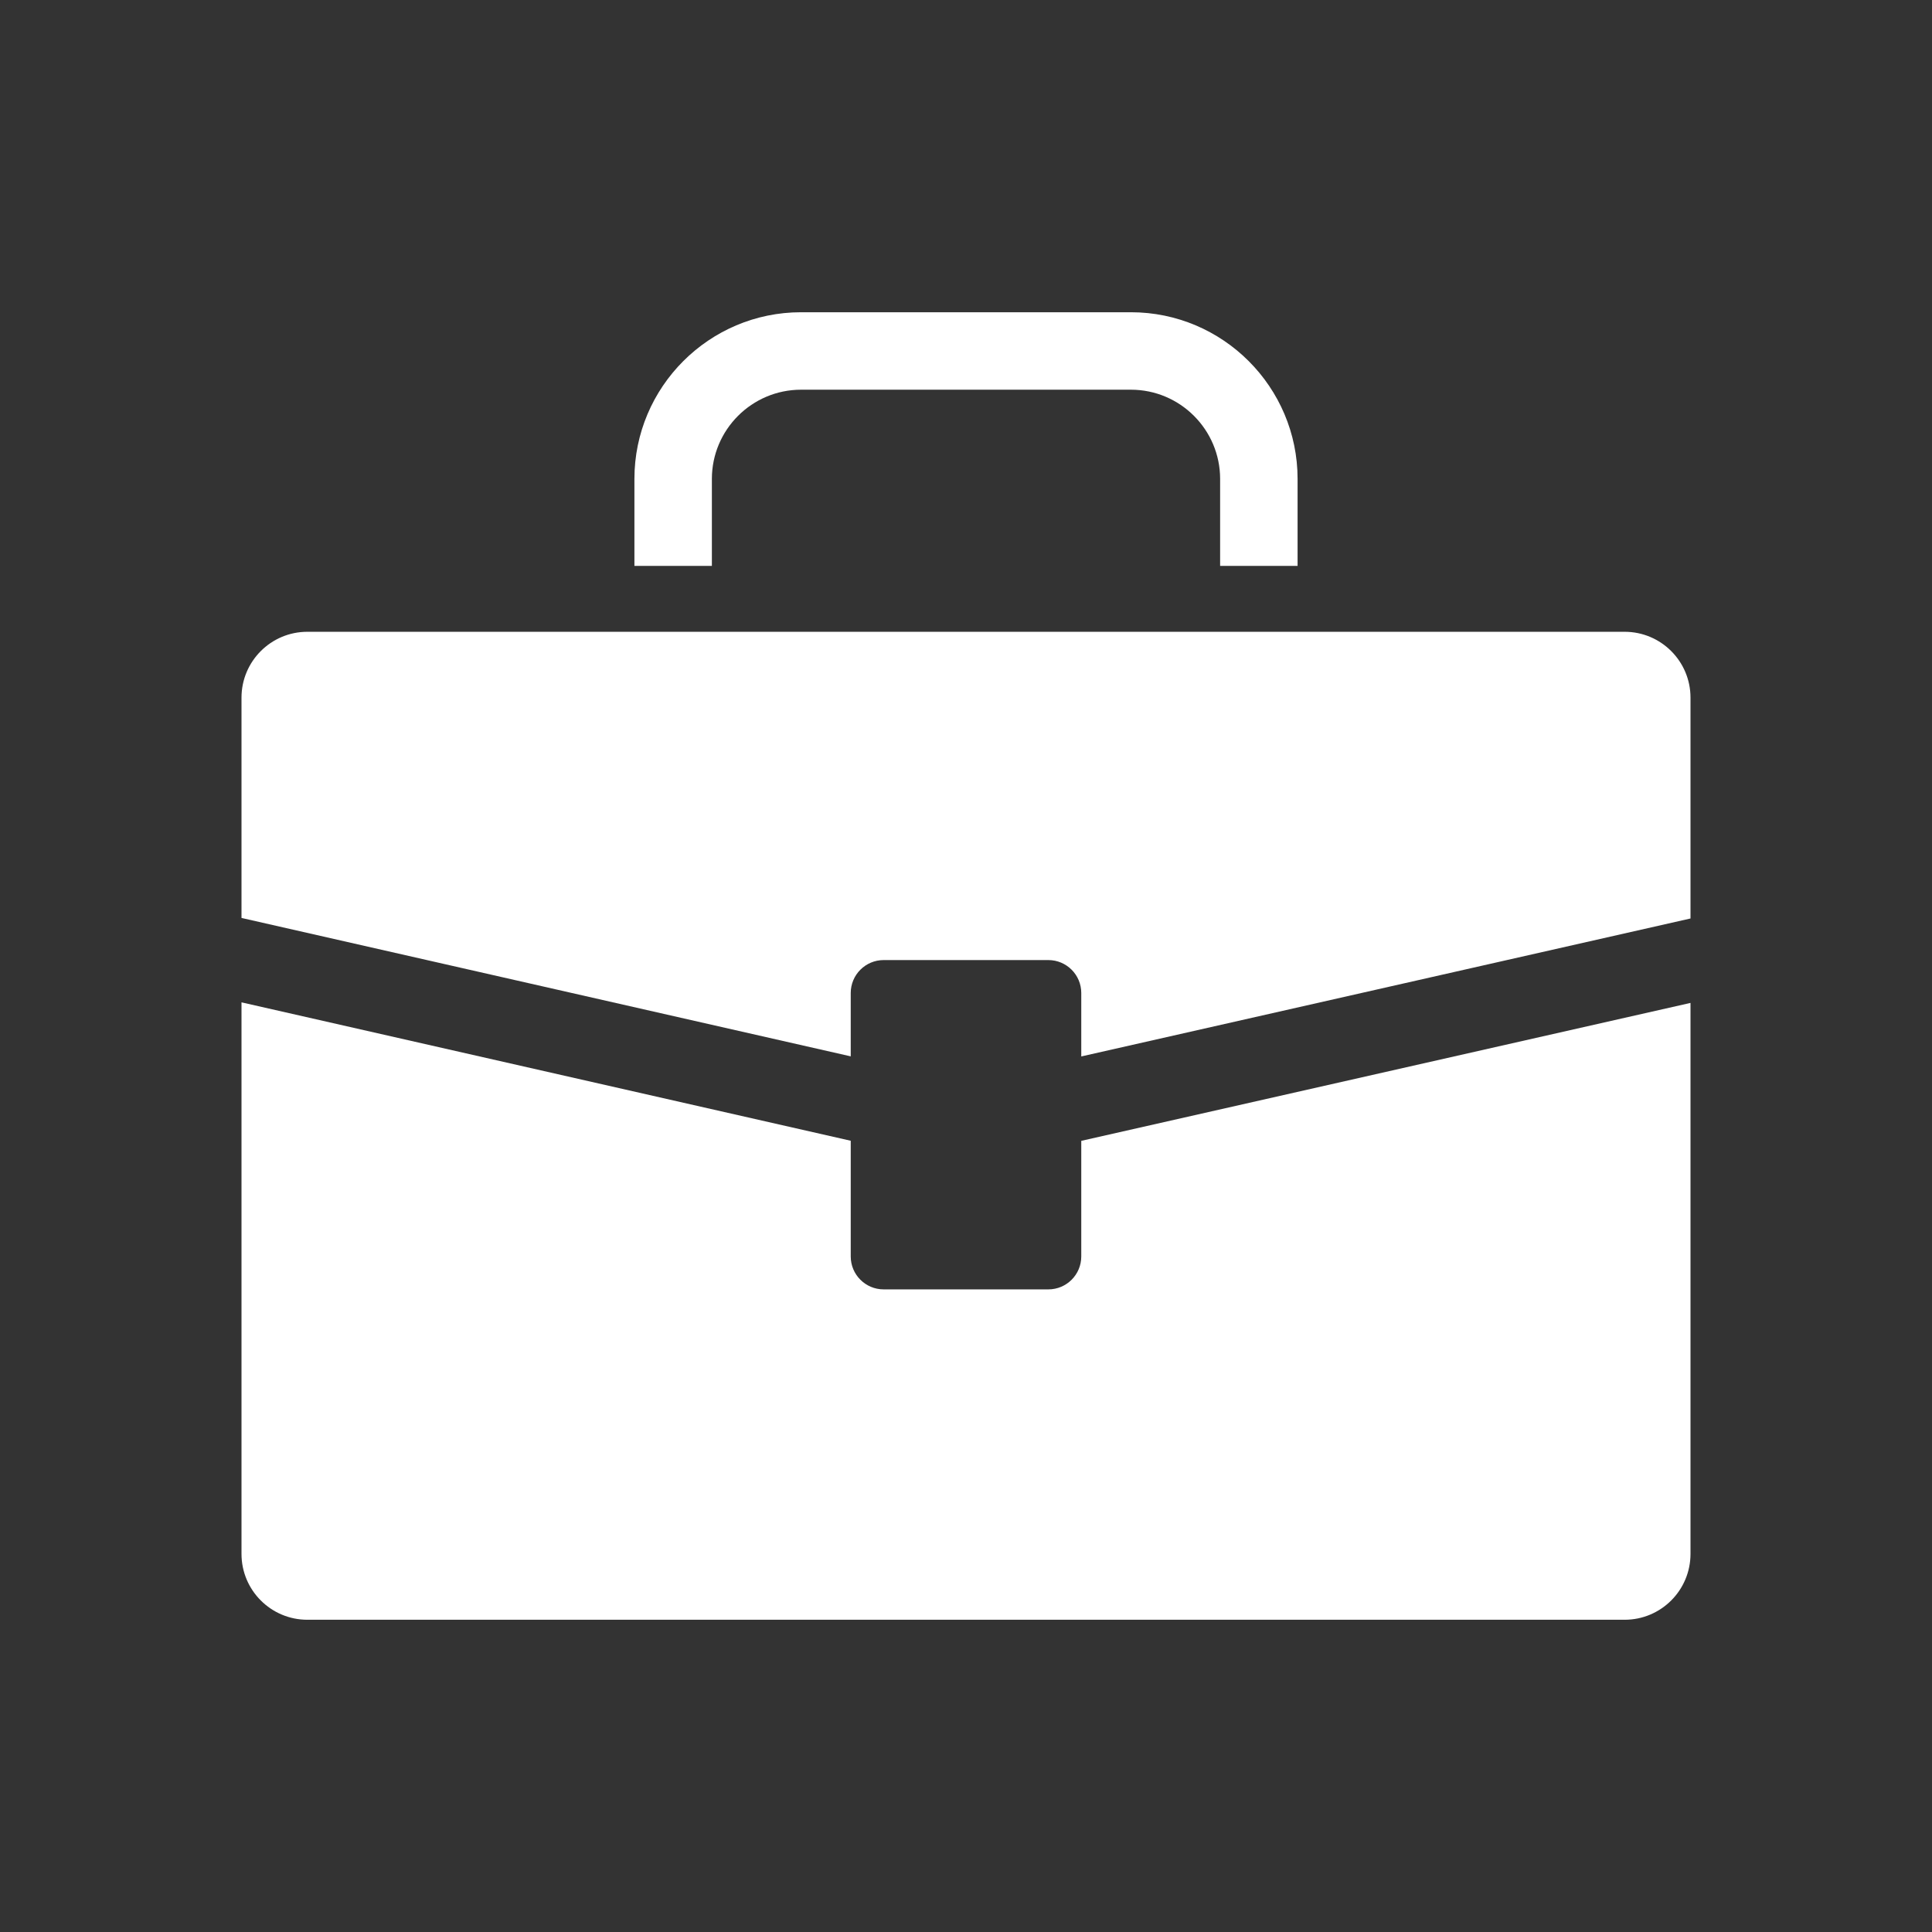<svg width="86" height="86" viewBox="0 0 86 86" fill="none" xmlns="http://www.w3.org/2000/svg">
<rect x="0" y="0" width="86" height="86" fill="#333333" stroke="none"/>
<g clip-path="url(#clip0_16_3167)">
<path d="M48.131 55.929C48.131 56.739 47.475 57.395 46.665 57.395H39.335C38.526 57.395 37.869 56.739 37.869 55.929V50.779L10.75 44.618V69.169C10.75 70.788 12.063 72.101 13.682 72.101H72.318C73.937 72.101 75.25 70.788 75.25 69.169V44.643L48.131 50.783V55.929Z" fill="#FFFFFF"/>
<path d="M72.318 28.123H13.682C12.063 28.123 10.75 29.436 10.75 31.055V40.861L37.869 47.022V44.202C37.869 43.393 38.526 42.736 39.335 42.736H46.665C47.475 42.736 48.131 43.393 48.131 44.202V47.026L75.25 40.885V31.055C75.25 29.436 73.937 28.123 72.318 28.123Z" fill="#FFFFFF"/>
<path d="M31.688 21.319C31.688 19.128 33.469 17.347 35.659 17.347H50.341C52.531 17.347 54.312 19.128 54.312 21.319V25.191H57.76V21.319C57.76 17.227 54.432 13.899 50.341 13.899H35.659C31.568 13.899 28.24 17.227 28.24 21.319V25.191H31.688L31.688 21.319Z" fill="#FFFFFF"/>
</g>
<defs>
<clipPath id="clip0_16_3167">
<rect width="64.5" height="64.5" fill="white" transform="translate(10.75 10.75)"/>
</clipPath>
</defs>
</svg>
